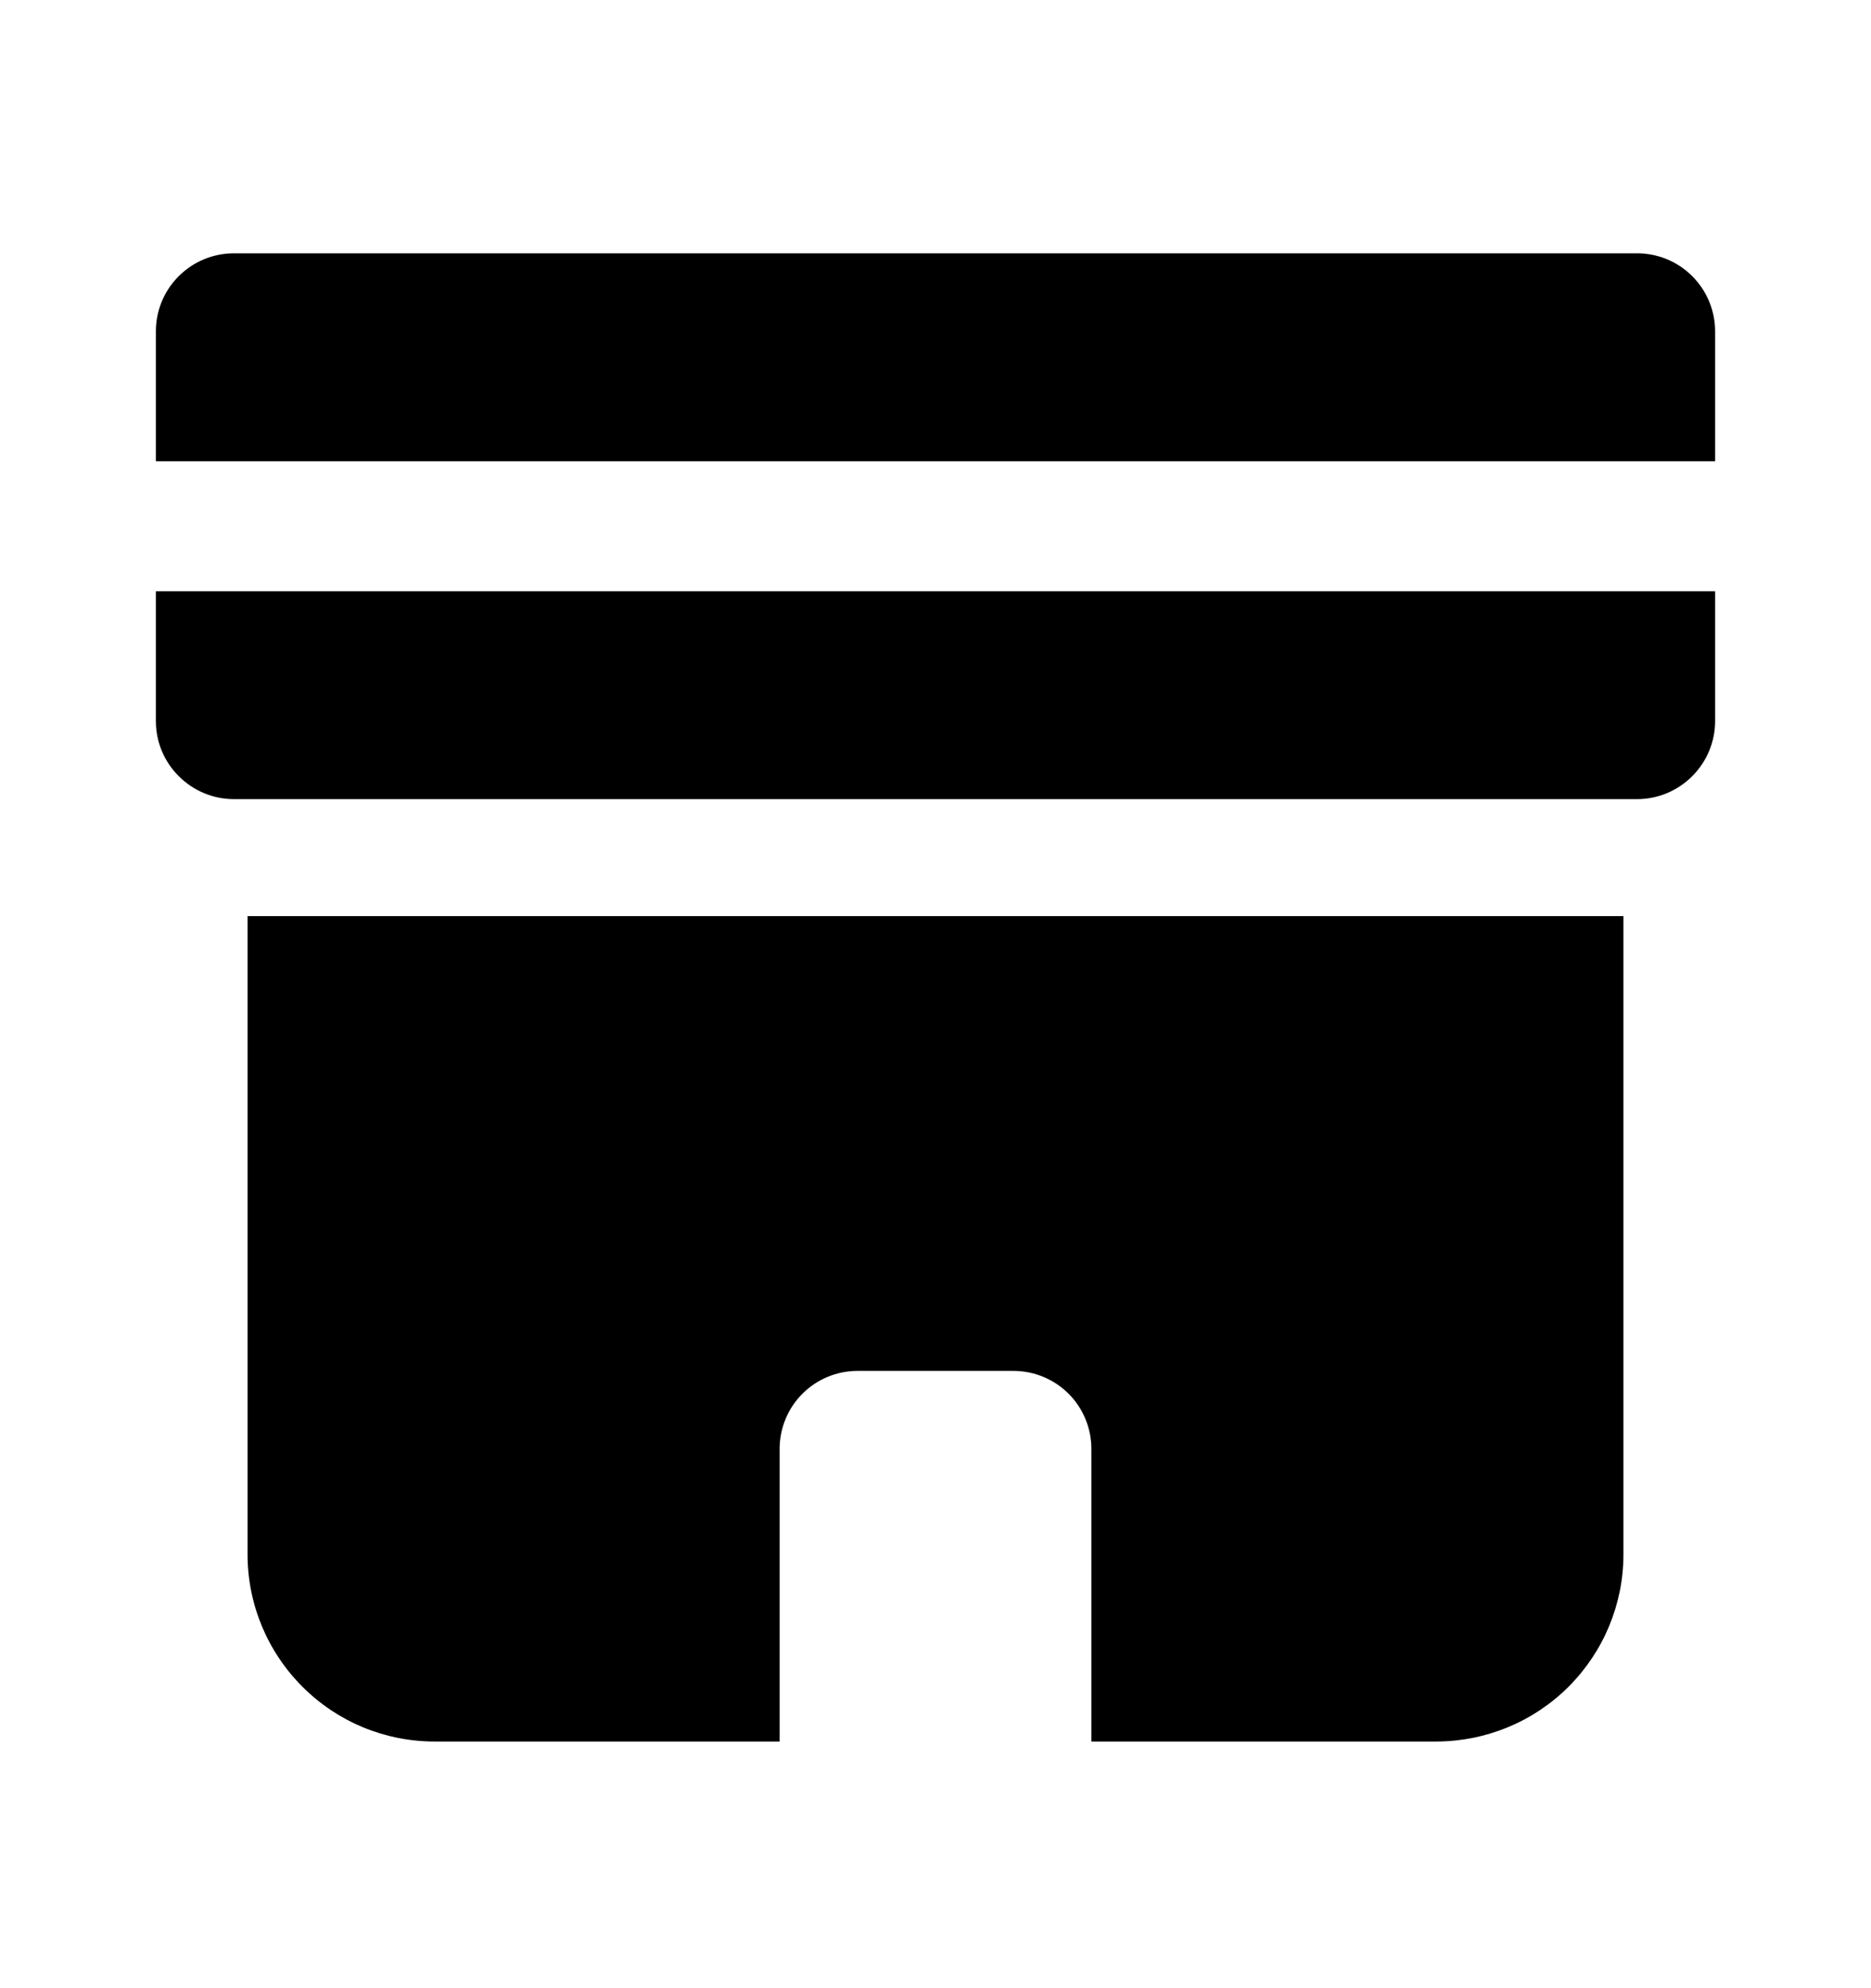 <svg width="100%" height="100%" viewBox="0 0 16 17" fill="current" xmlns="http://www.w3.org/2000/svg">
<path fill-rule="evenodd" clip-rule="evenodd" d="M14 2.166H2C1.823 2.166 1.654 2.236 1.529 2.361C1.403 2.486 1.333 2.656 1.333 2.833V3.944H14.667V2.833C14.667 2.656 14.596 2.486 14.471 2.361C14.346 2.236 14.177 2.166 14 2.166ZM2.117 13.291C2.117 13.716 2.286 14.122 2.586 14.422C2.886 14.723 3.292 14.891 3.717 14.891H6.667V12.389C6.667 12.212 6.737 12.042 6.862 11.917C6.987 11.792 7.156 11.722 7.333 11.722H8.667C8.843 11.722 9.013 11.792 9.138 11.917C9.263 12.042 9.333 12.212 9.333 12.389V14.891H12.283C12.707 14.89 13.114 14.722 13.414 14.422C13.714 14.122 13.883 13.715 13.883 13.291V7.833H2.117V13.291ZM1.333 6.166C1.333 6.343 1.403 6.512 1.529 6.637C1.654 6.762 1.823 6.833 2 6.833H14C14.177 6.833 14.346 6.762 14.471 6.637C14.596 6.512 14.667 6.343 14.667 6.166V5.055H1.333V6.166Z" fill="current"/>
</svg>
